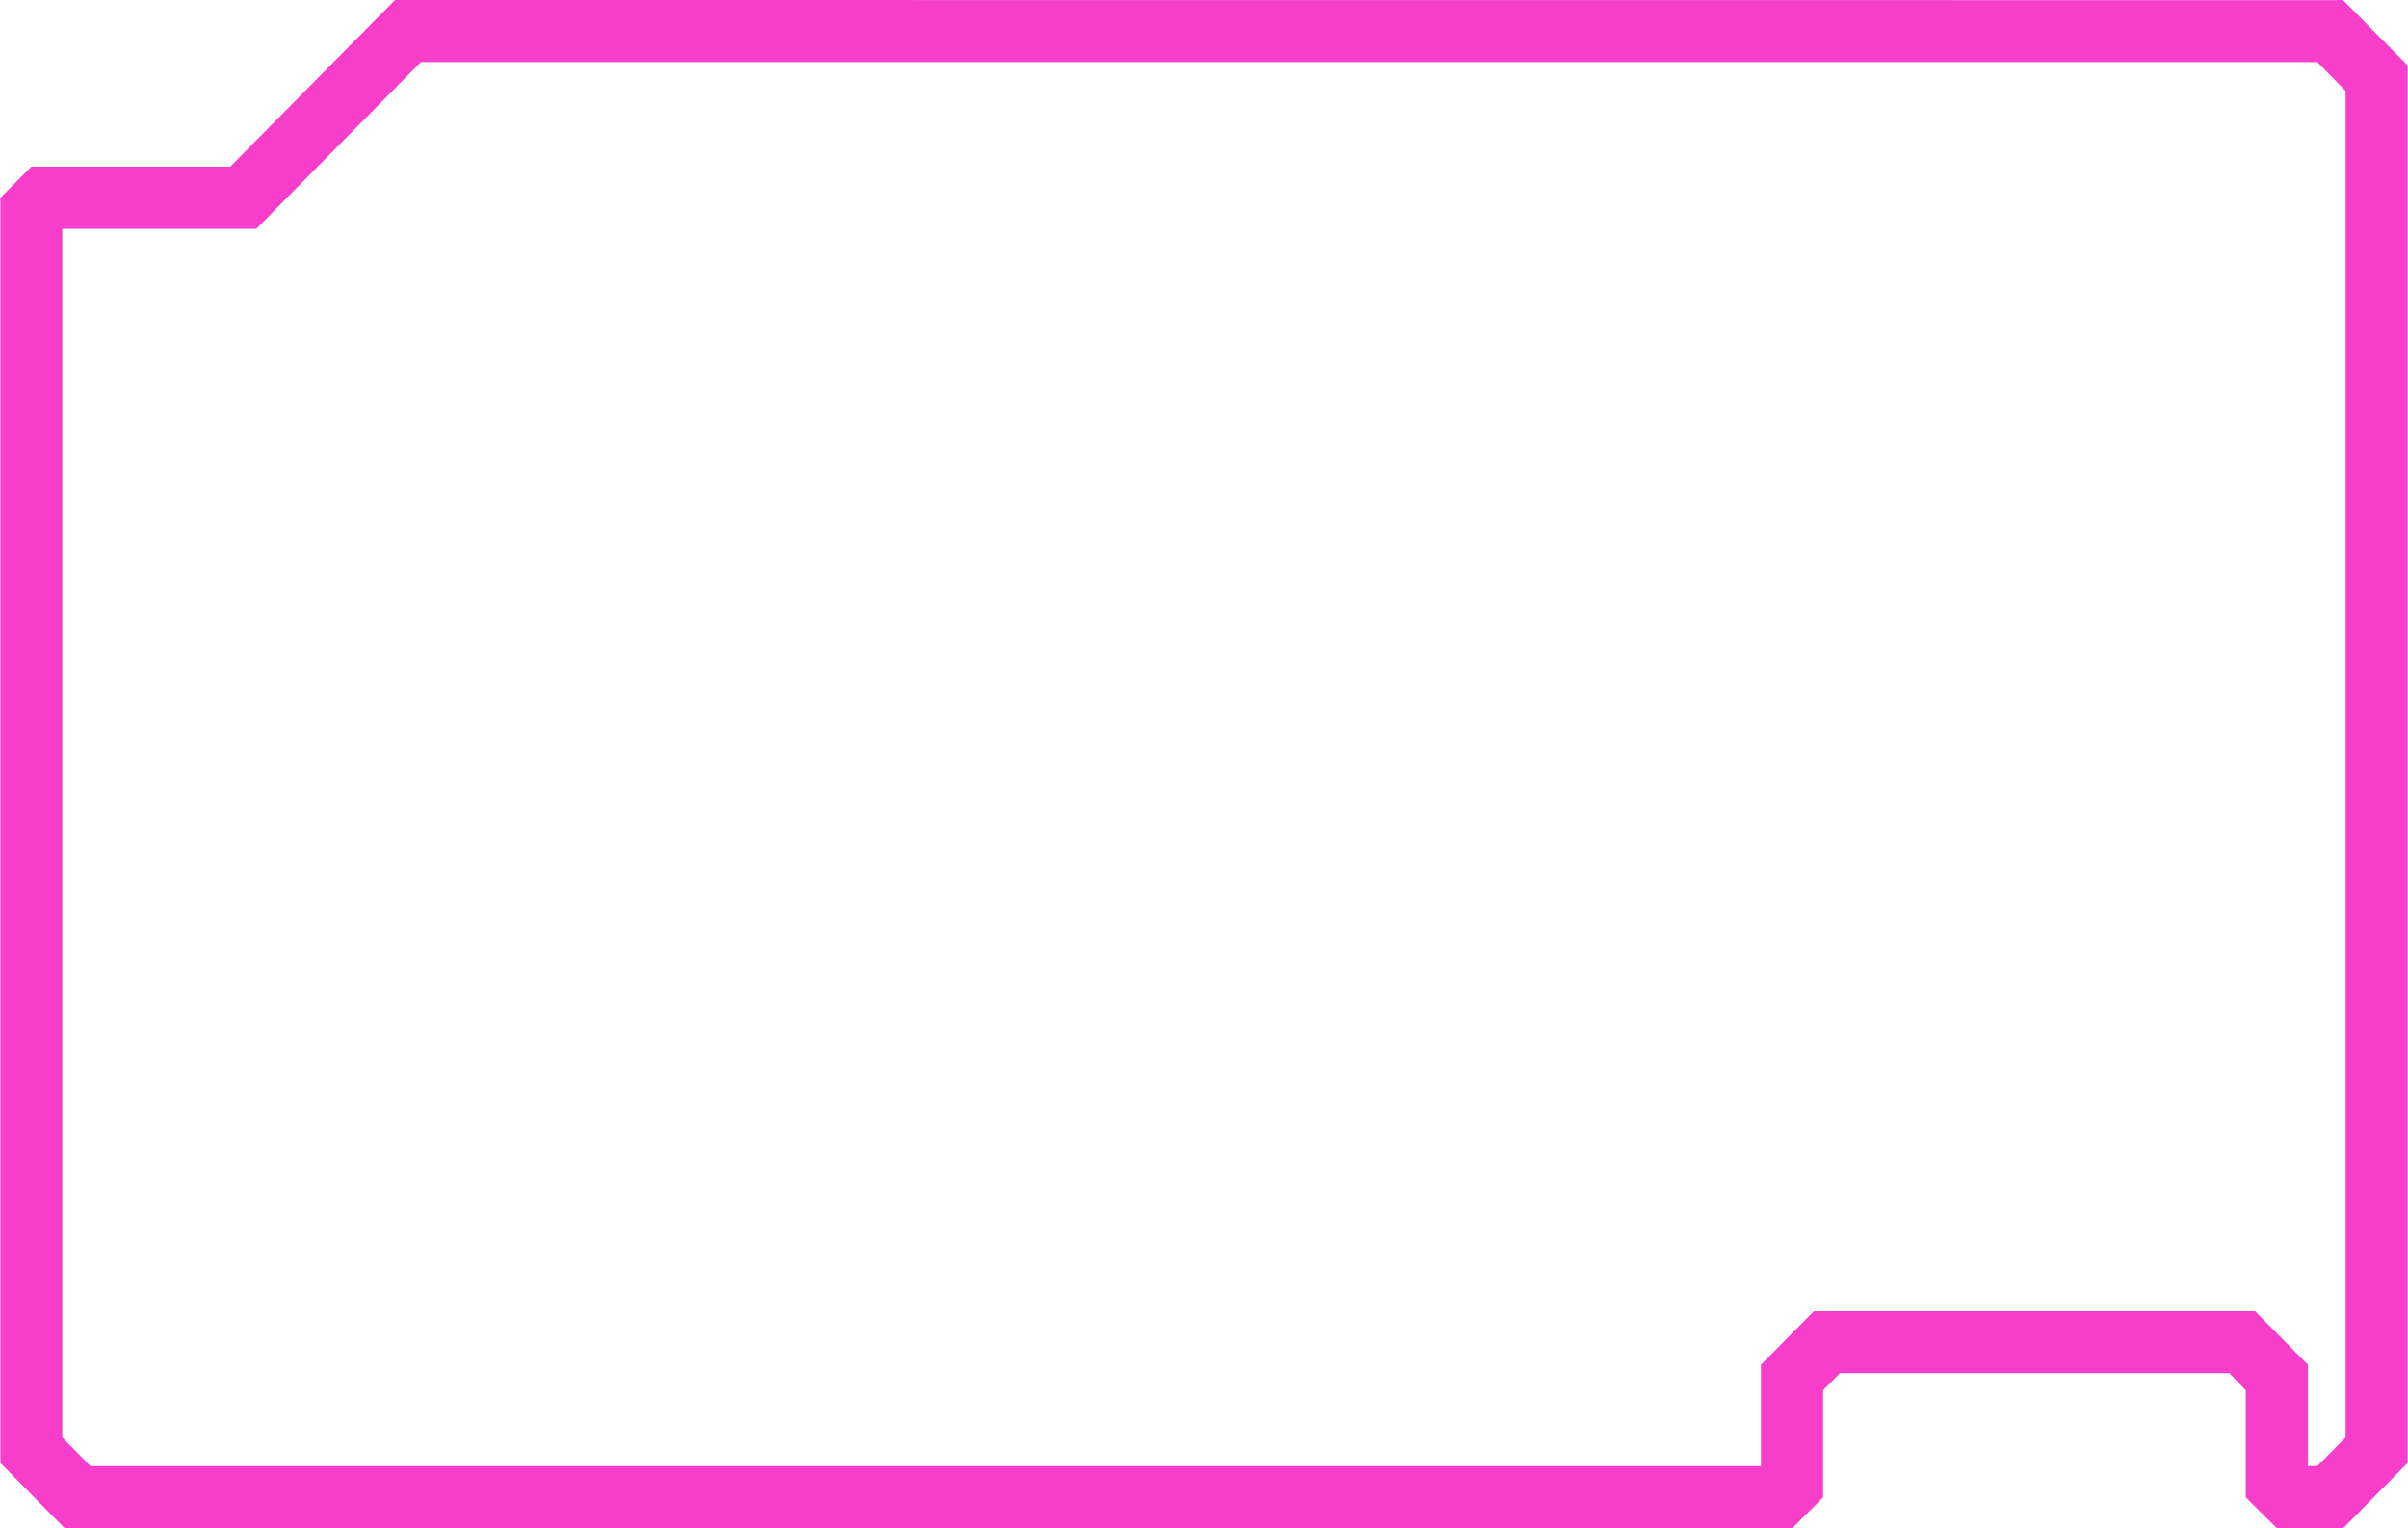<?xml version="1.0" encoding="UTF-8" standalone="no"?>
<!-- Created with Inkscape (http://www.inkscape.org/) -->

<svg
   width="3.88pc"
   height="2.462pc"
   viewBox="0 0 16.424 10.425"
   version="1.1"
   id="svg1"
   xmlns="http://www.w3.org/2000/svg"
   xmlns:svg="http://www.w3.org/2000/svg">
  <defs
     id="defs1" />
  <path
     id="path4"
     style="color:#000000;display:inline;fill:#f63eca;fill-opacity:1;stroke-width:0.999;stroke-miterlimit:1.3;stroke-dasharray:none"
     d="m 15.808,0.423 0.193,0.197 V 9.805 l -0.193,0.195 H 15.744 V 9.309 L 15.383,8.944 H 12.373 L 12.012,9.309 V 10.001 H 0.615 L 0.422,9.805 V 1.561 H 1.746 L 2.869,0.423 Z M 2.692,0 1.568,1.137 H 0.211 L 0,1.349 V 9.979 L 0.439,10.425 H 12.225 l 0.211,-0.211 V 9.483 l 0.115,-0.117 h 2.656 l 0.113,0.117 v 0.731 l 0.213,0.211 h 0.451 L 16.424,9.979 V 0.446 L 15.984,8.2682727e-4 Z" />
</svg>
